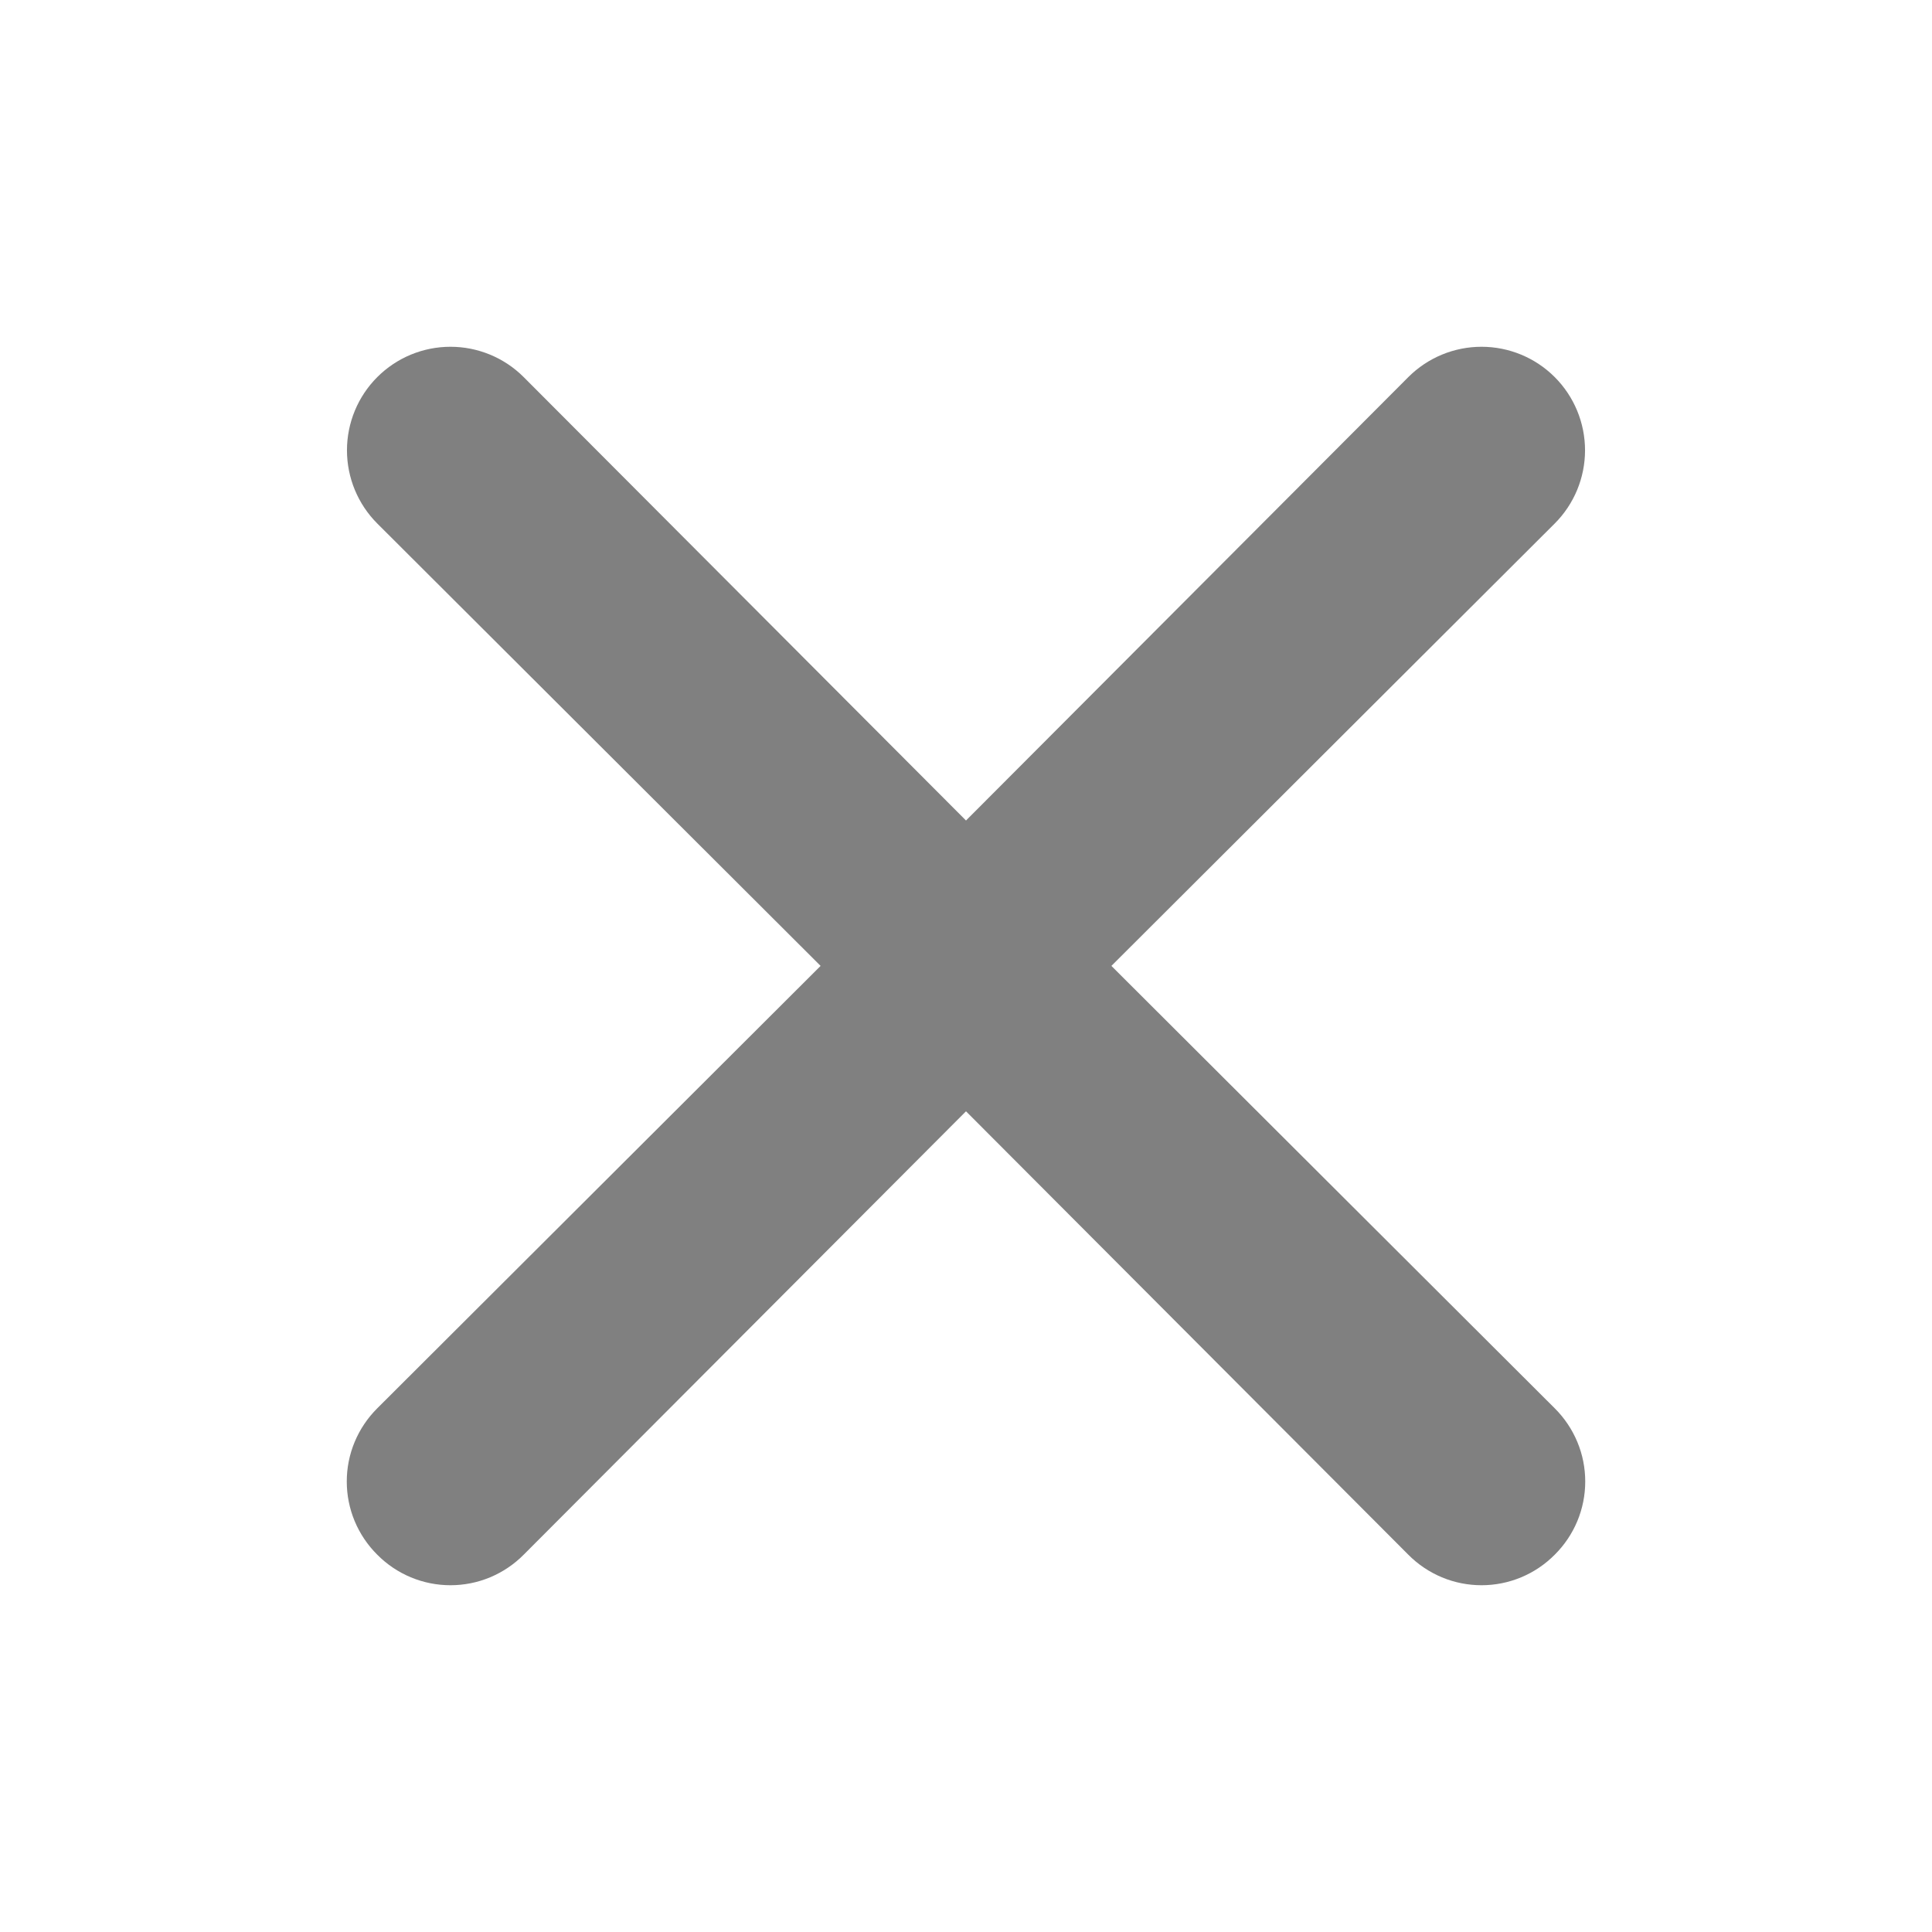 <svg width="39" height="39" viewBox="0 0 39 39" fill="none" xmlns="http://www.w3.org/2000/svg">
<path d="M22.435 19.498L31.384 10.568C31.776 10.176 31.996 9.644 31.996 9.09C31.996 8.536 31.776 8.004 31.384 7.612C30.992 7.22 30.461 7 29.907 7C29.352 7 28.821 7.22 28.429 7.612L19.5 16.563L10.571 7.612C10.179 7.22 9.648 7 9.093 7C8.539 7 8.008 7.22 7.616 7.612C7.224 8.004 7.004 8.536 7.004 9.09C7.004 9.644 7.224 10.176 7.616 10.568L16.565 19.498L7.616 28.428C7.421 28.622 7.266 28.852 7.16 29.106C7.054 29.359 7 29.631 7 29.906C7 30.181 7.054 30.453 7.16 30.707C7.266 30.96 7.421 31.191 7.616 31.384C7.809 31.579 8.039 31.734 8.293 31.84C8.547 31.946 8.819 32 9.093 32C9.368 32 9.64 31.946 9.894 31.84C10.147 31.734 10.378 31.579 10.571 31.384L19.5 22.433L28.429 31.384C28.622 31.579 28.853 31.734 29.106 31.84C29.36 31.946 29.632 32 29.907 32C30.181 32 30.453 31.946 30.707 31.84C30.961 31.734 31.191 31.579 31.384 31.384C31.579 31.191 31.734 30.96 31.84 30.707C31.946 30.453 32 30.181 32 29.906C32 29.631 31.946 29.359 31.84 29.106C31.734 28.852 31.579 28.622 31.384 28.428L22.435 19.498Z" fill="gray"/>
</svg>

